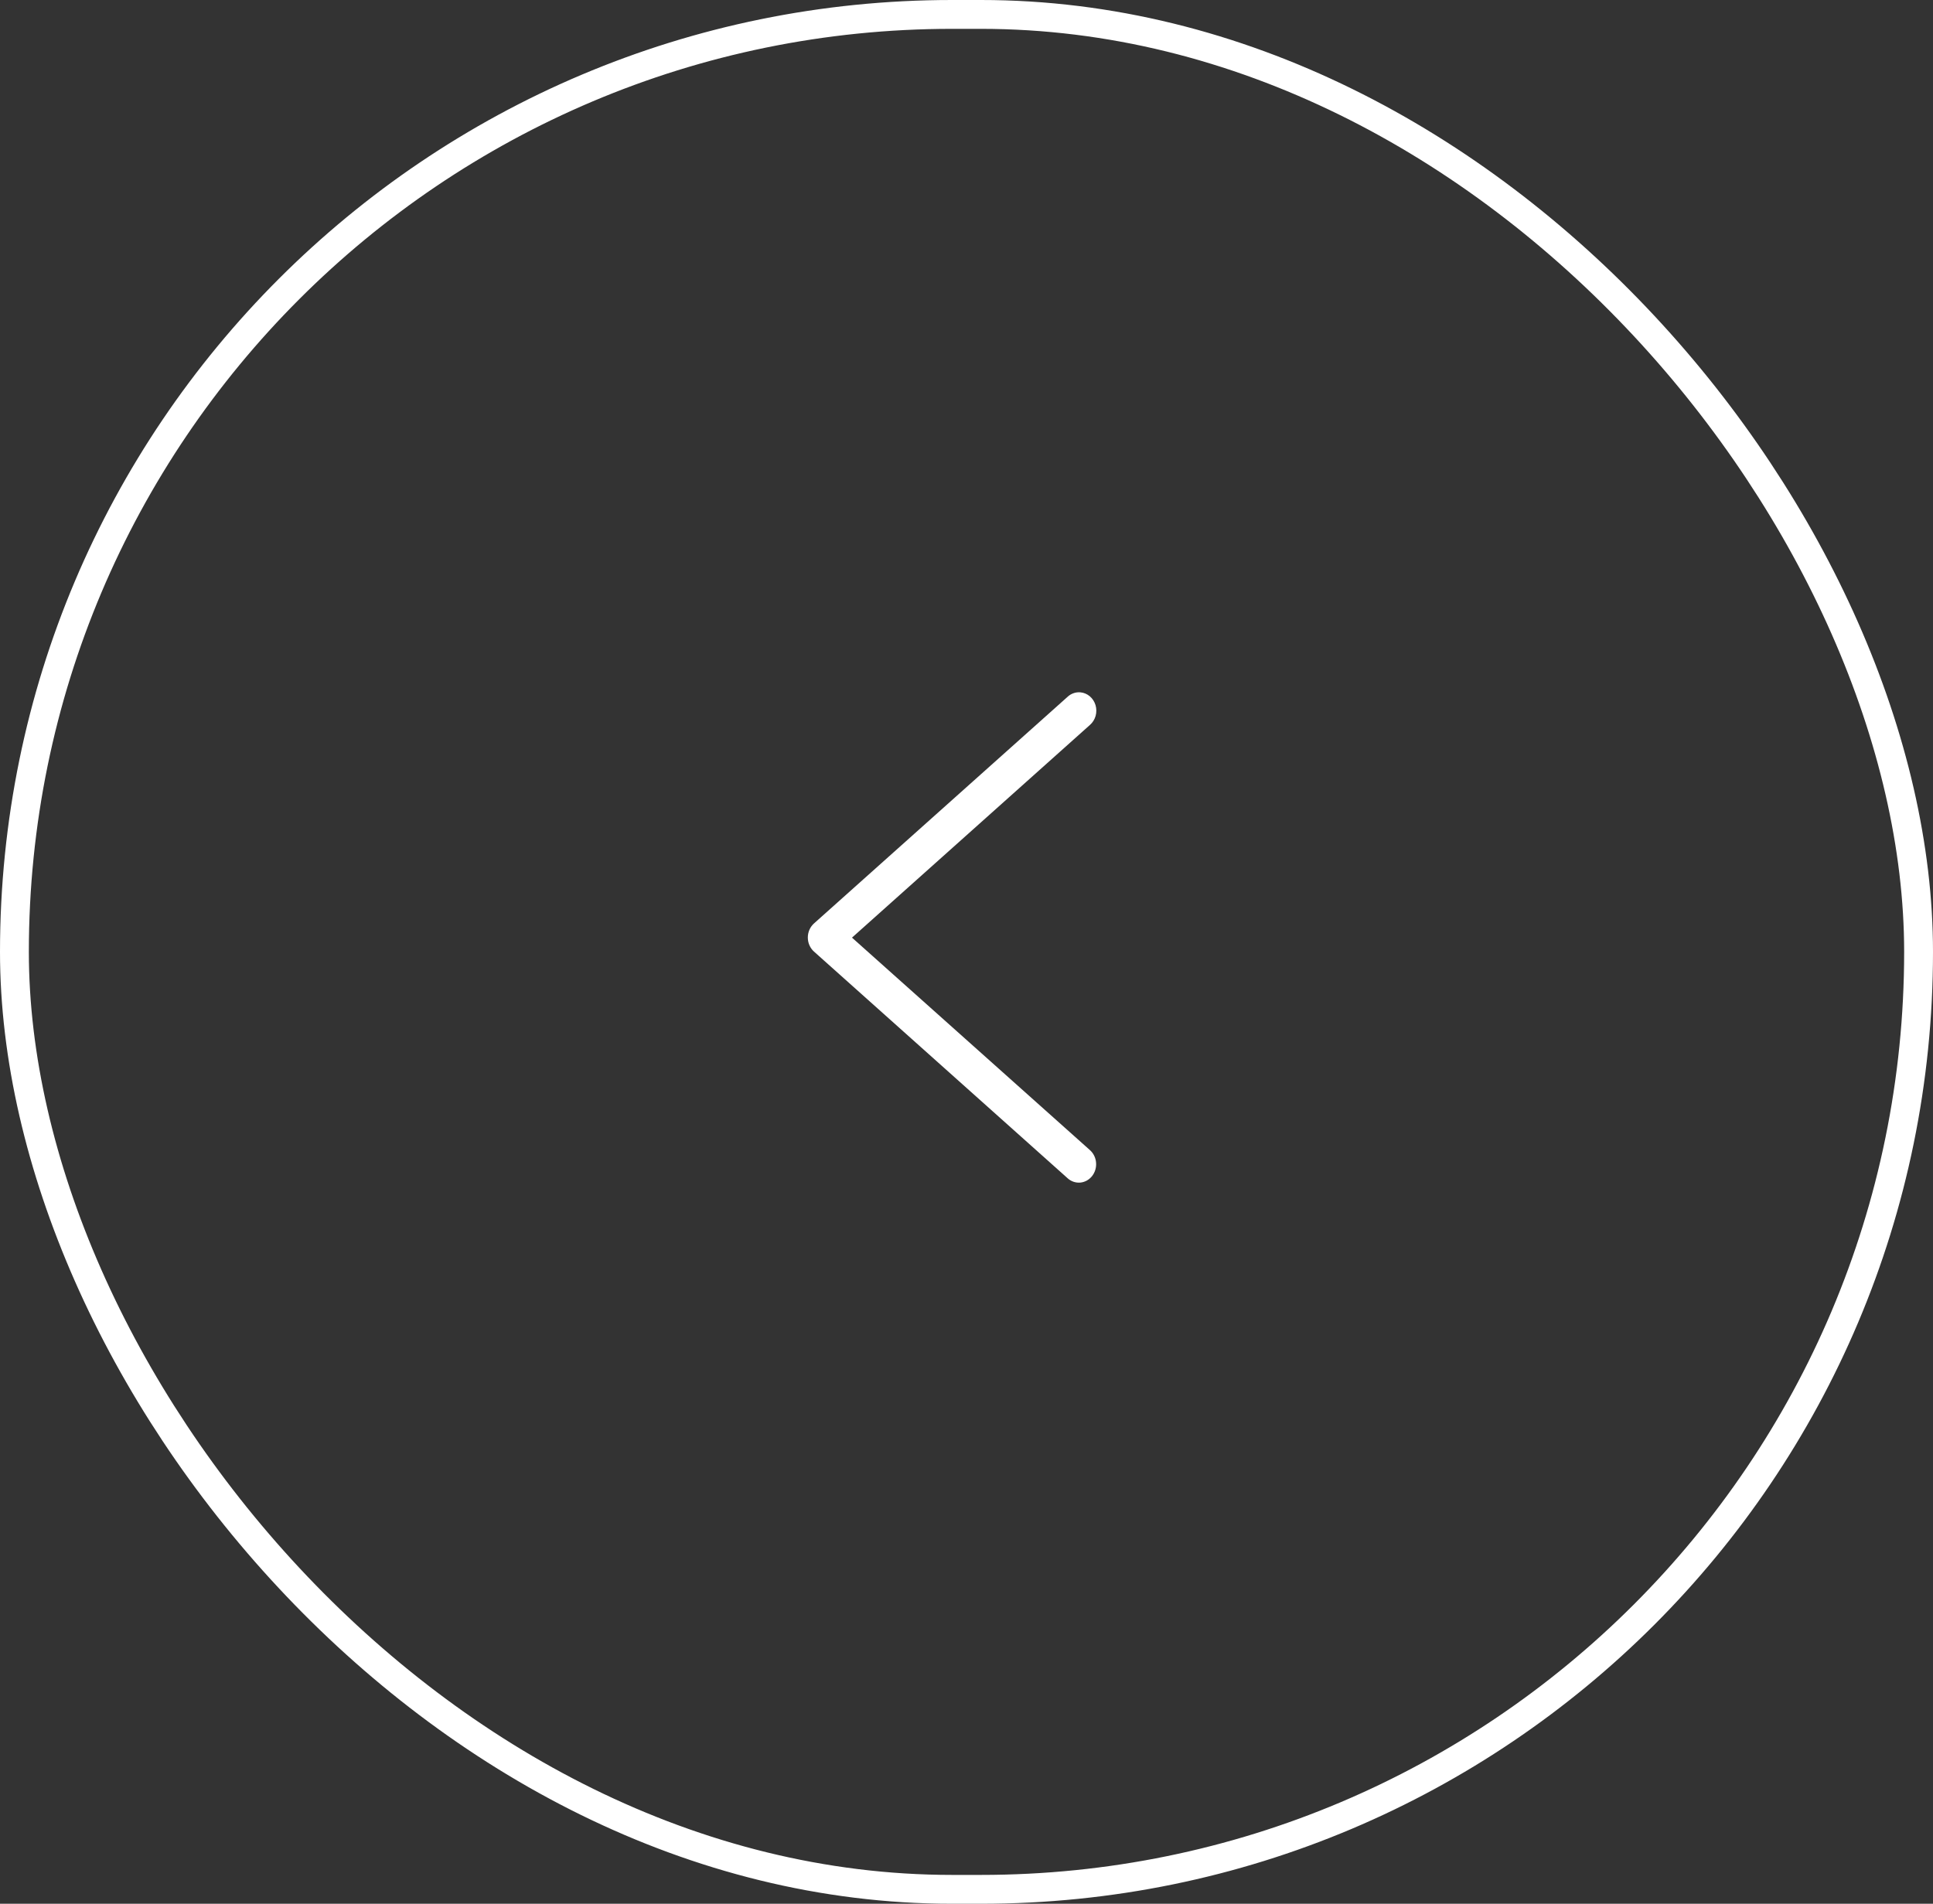 <svg width="67" height="66" viewBox="0 0 67 66" fill="none" xmlns="http://www.w3.org/2000/svg">
<rect x="0" y="0" width="67" height="66" fill="#333333" stroke="none"/>
<rect x="0.5" y="0.5" width="66" height="65" rx="32.5" stroke="white"/>
<path d="M37.449 24.002C37.568 24.013 37.682 24.061 37.775 24.14C37.868 24.219 37.937 24.327 37.973 24.448C38.008 24.569 38.009 24.699 37.975 24.821C37.94 24.942 37.873 25.05 37.78 25.131L29.531 32.506L37.78 39.874C37.84 39.928 37.89 39.994 37.926 40.068C37.963 40.143 37.985 40.224 37.991 40.308C37.998 40.391 37.989 40.475 37.965 40.555C37.941 40.635 37.903 40.709 37.852 40.773C37.801 40.837 37.739 40.89 37.669 40.929C37.599 40.967 37.522 40.991 37.444 40.998C37.365 41.005 37.286 40.995 37.211 40.97C37.136 40.944 37.066 40.904 37.006 40.849L28.214 32.99C28.147 32.93 28.093 32.856 28.056 32.771C28.019 32.687 28 32.595 28 32.502C28 32.409 28.019 32.317 28.056 32.233C28.093 32.149 28.147 32.074 28.214 32.014L37.006 24.155C37.066 24.099 37.137 24.057 37.213 24.031C37.289 24.005 37.369 23.995 37.449 24.002Z" fill="white"/>
</svg>
